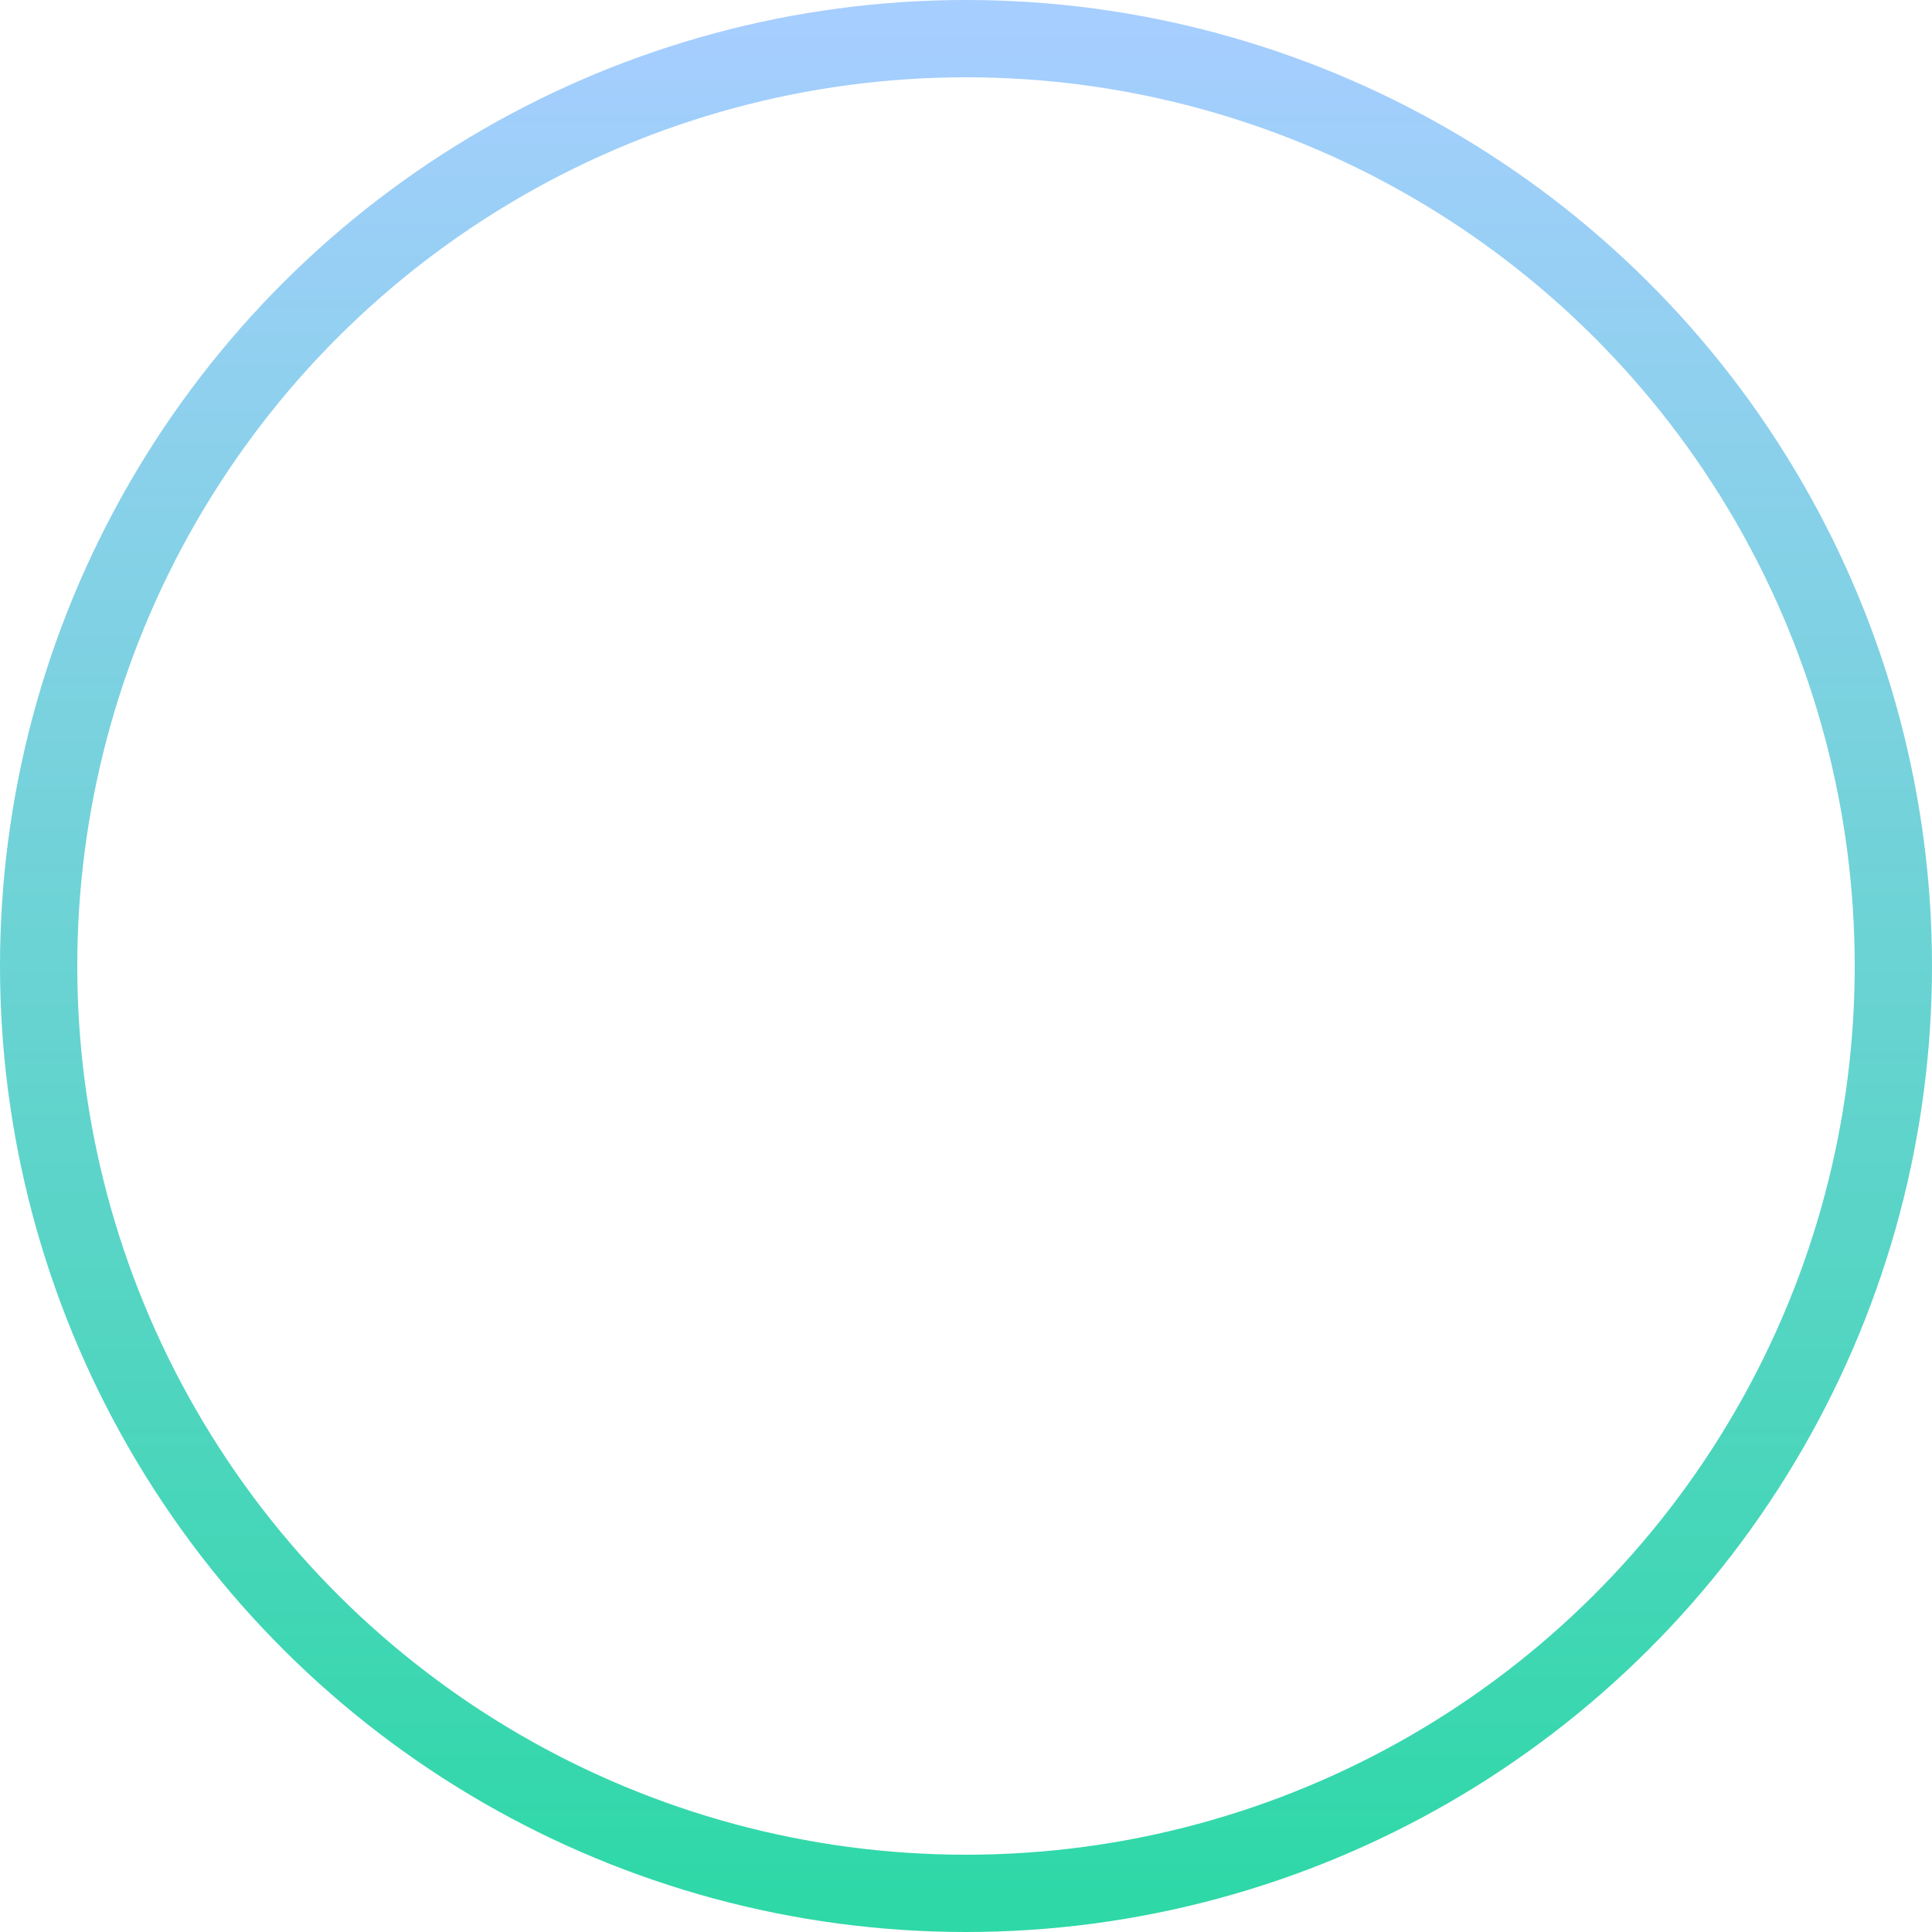 <svg width="100" height="100" viewBox="0 0 100 100">
  <linearGradient id="linear" x1="0%" y1="0%" x2="100%" y2="0%">
    <stop offset="0%"   stop-color="#2ed8a7"/>
    <stop offset="100%" stop-color="#a6ceff"/>
  </linearGradient>
  <circle
    stroke-linecap="round"
    cx="50"
    cy="50"
    r="48"
    stroke="url(#linear)"
    stroke-width="4"
    fill="none"
    stroke-mitterlimit="0" transform="rotate(-90 ) translate(-100 0)"
    />
</svg>
